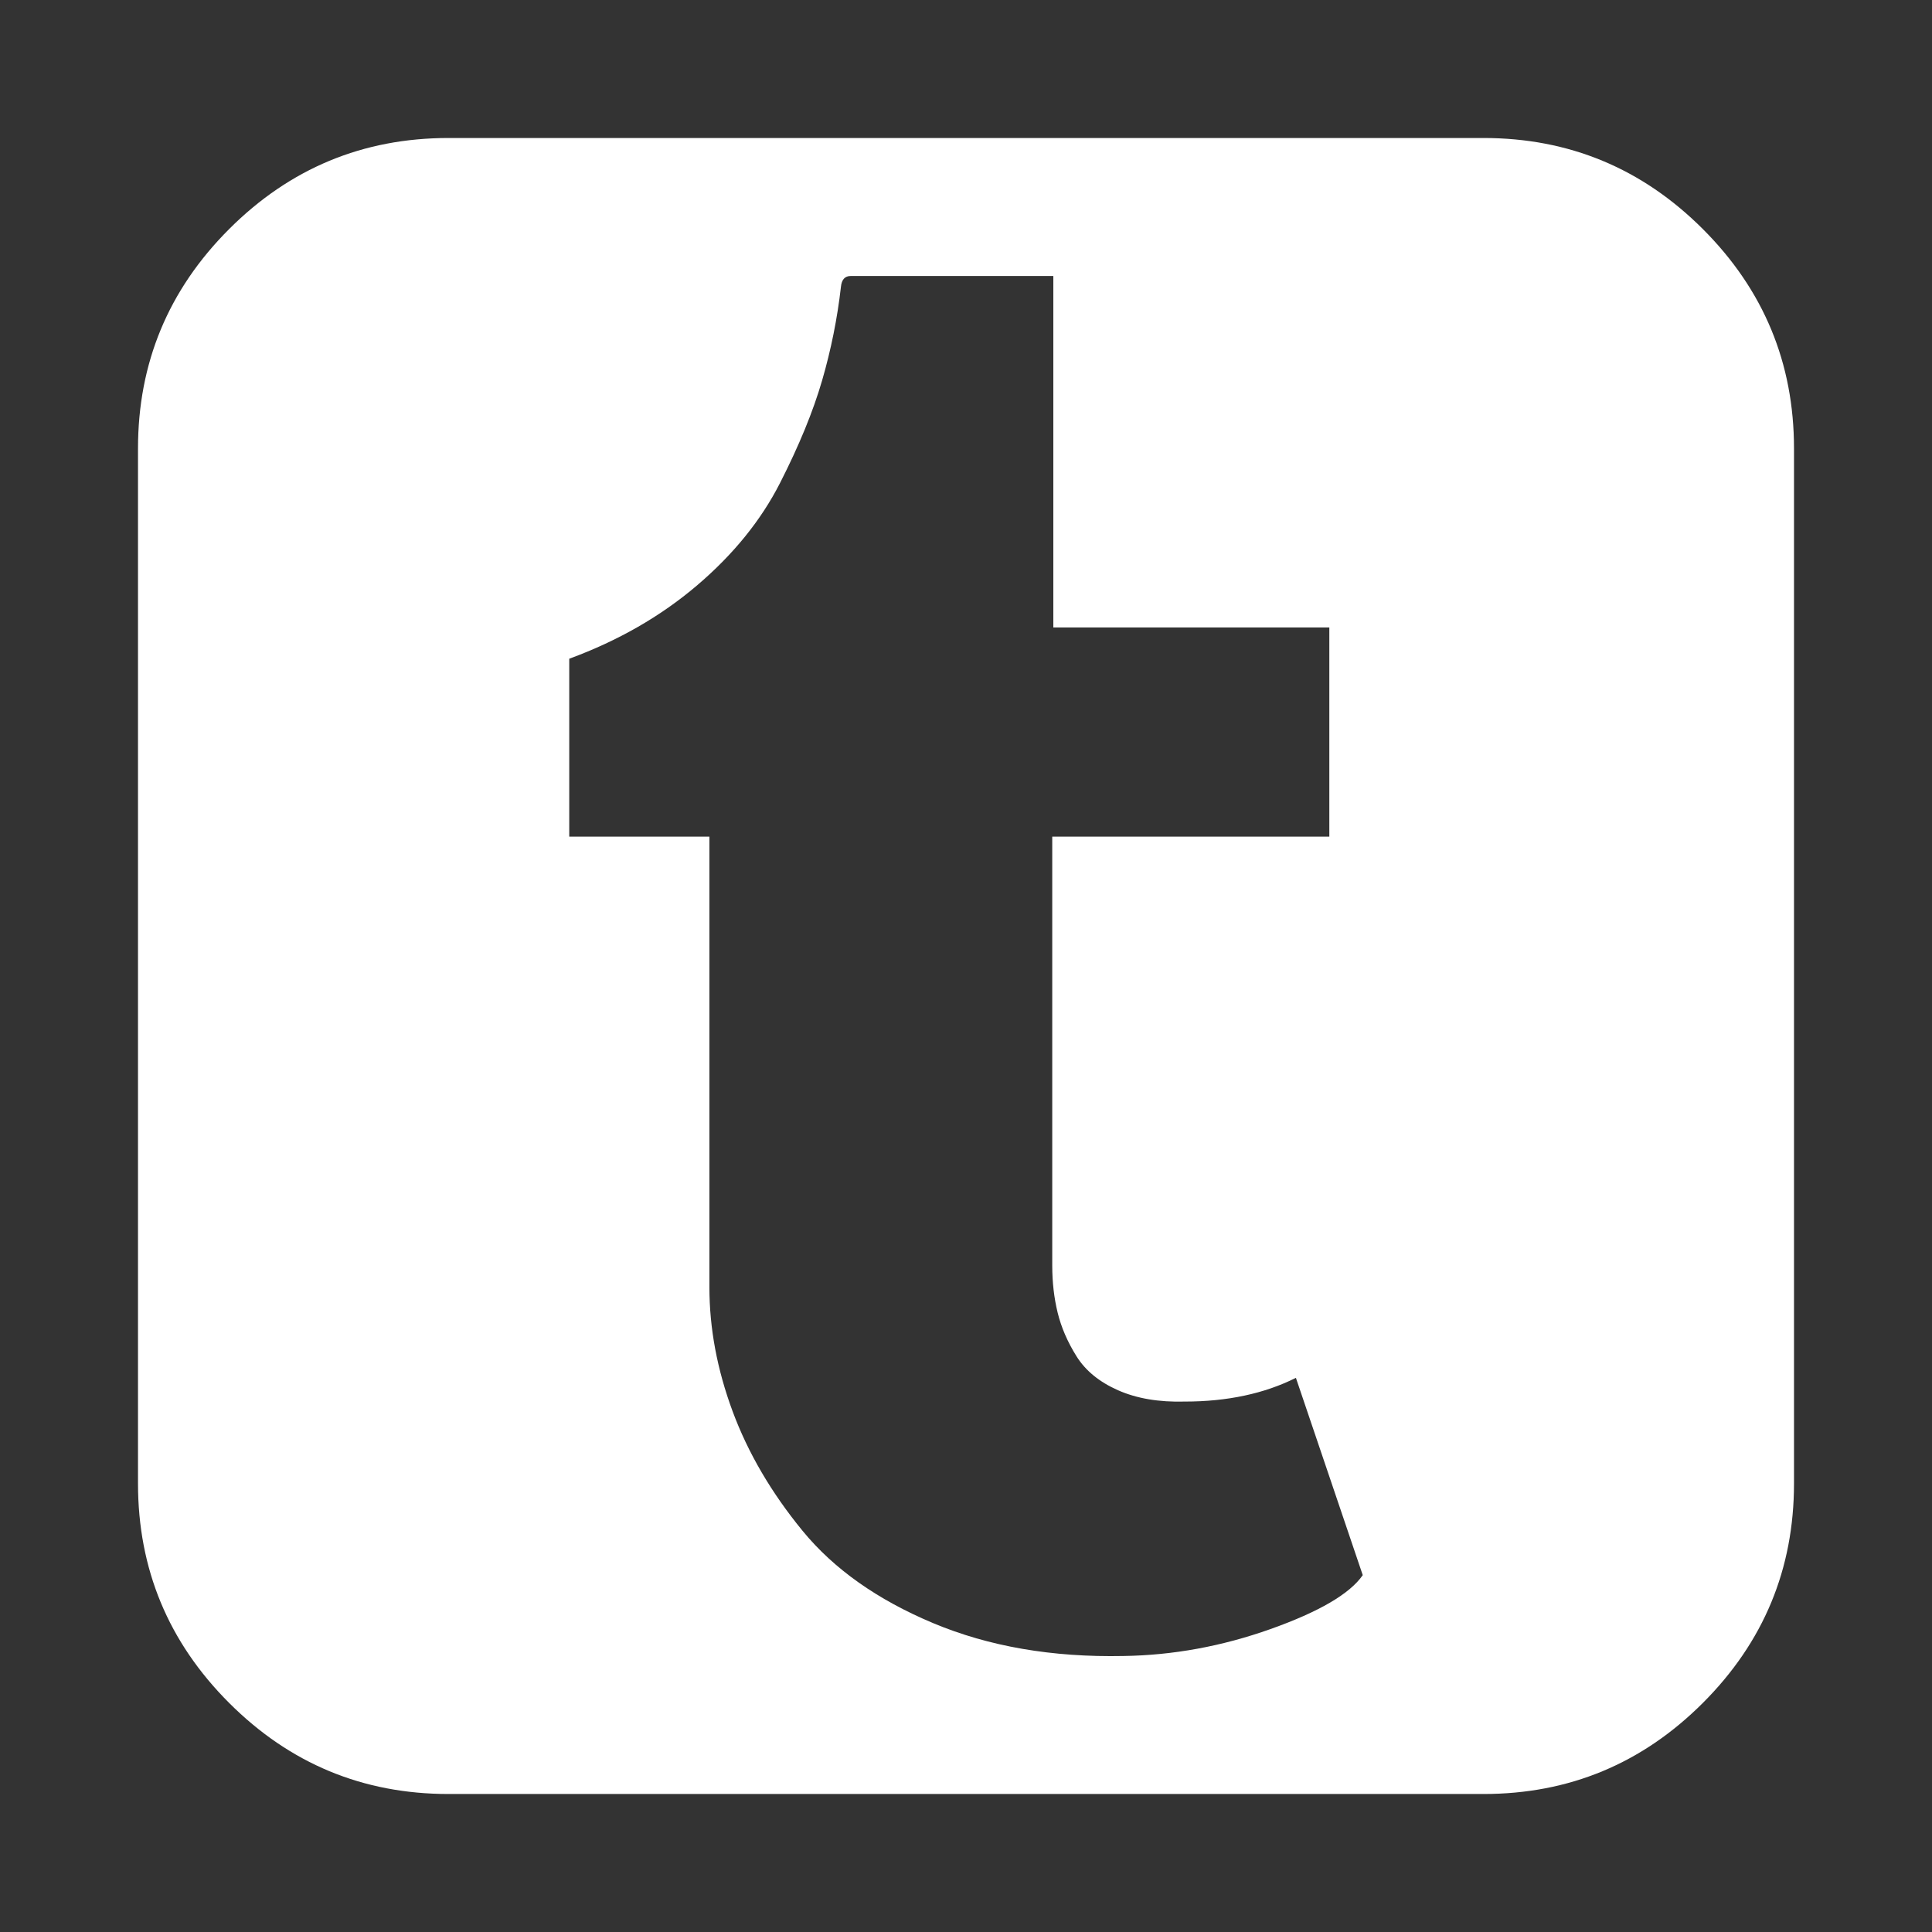 <svg width="1792" height="1792" xmlns="http://www.w3.org/2000/svg"><rect width="100%" height="100%" fill="#333333" stroke="none"/><path d="M1264 1461l-62-183q-44 22-103 22-36 1-62-10.5t-38.5-31.5-17.5-40.5-5-43.5V776h257V582H977V256H789q-8 0-9 10-5 44-17.5 87t-39 95-77 95T528 611v165h130v418q0 57 21.5 115t65 111 121 85.5T1042 1536q69-1 136.5-25t85.5-50zm400-1045v960q0 119-84.5 203.5T1376 1664H416q-119 0-203.5-84.5T128 1376V416q0-119 84.5-203.5T416 128h960q119 0 203.5 84.5T1664 416z" fill="#fff"/></svg>